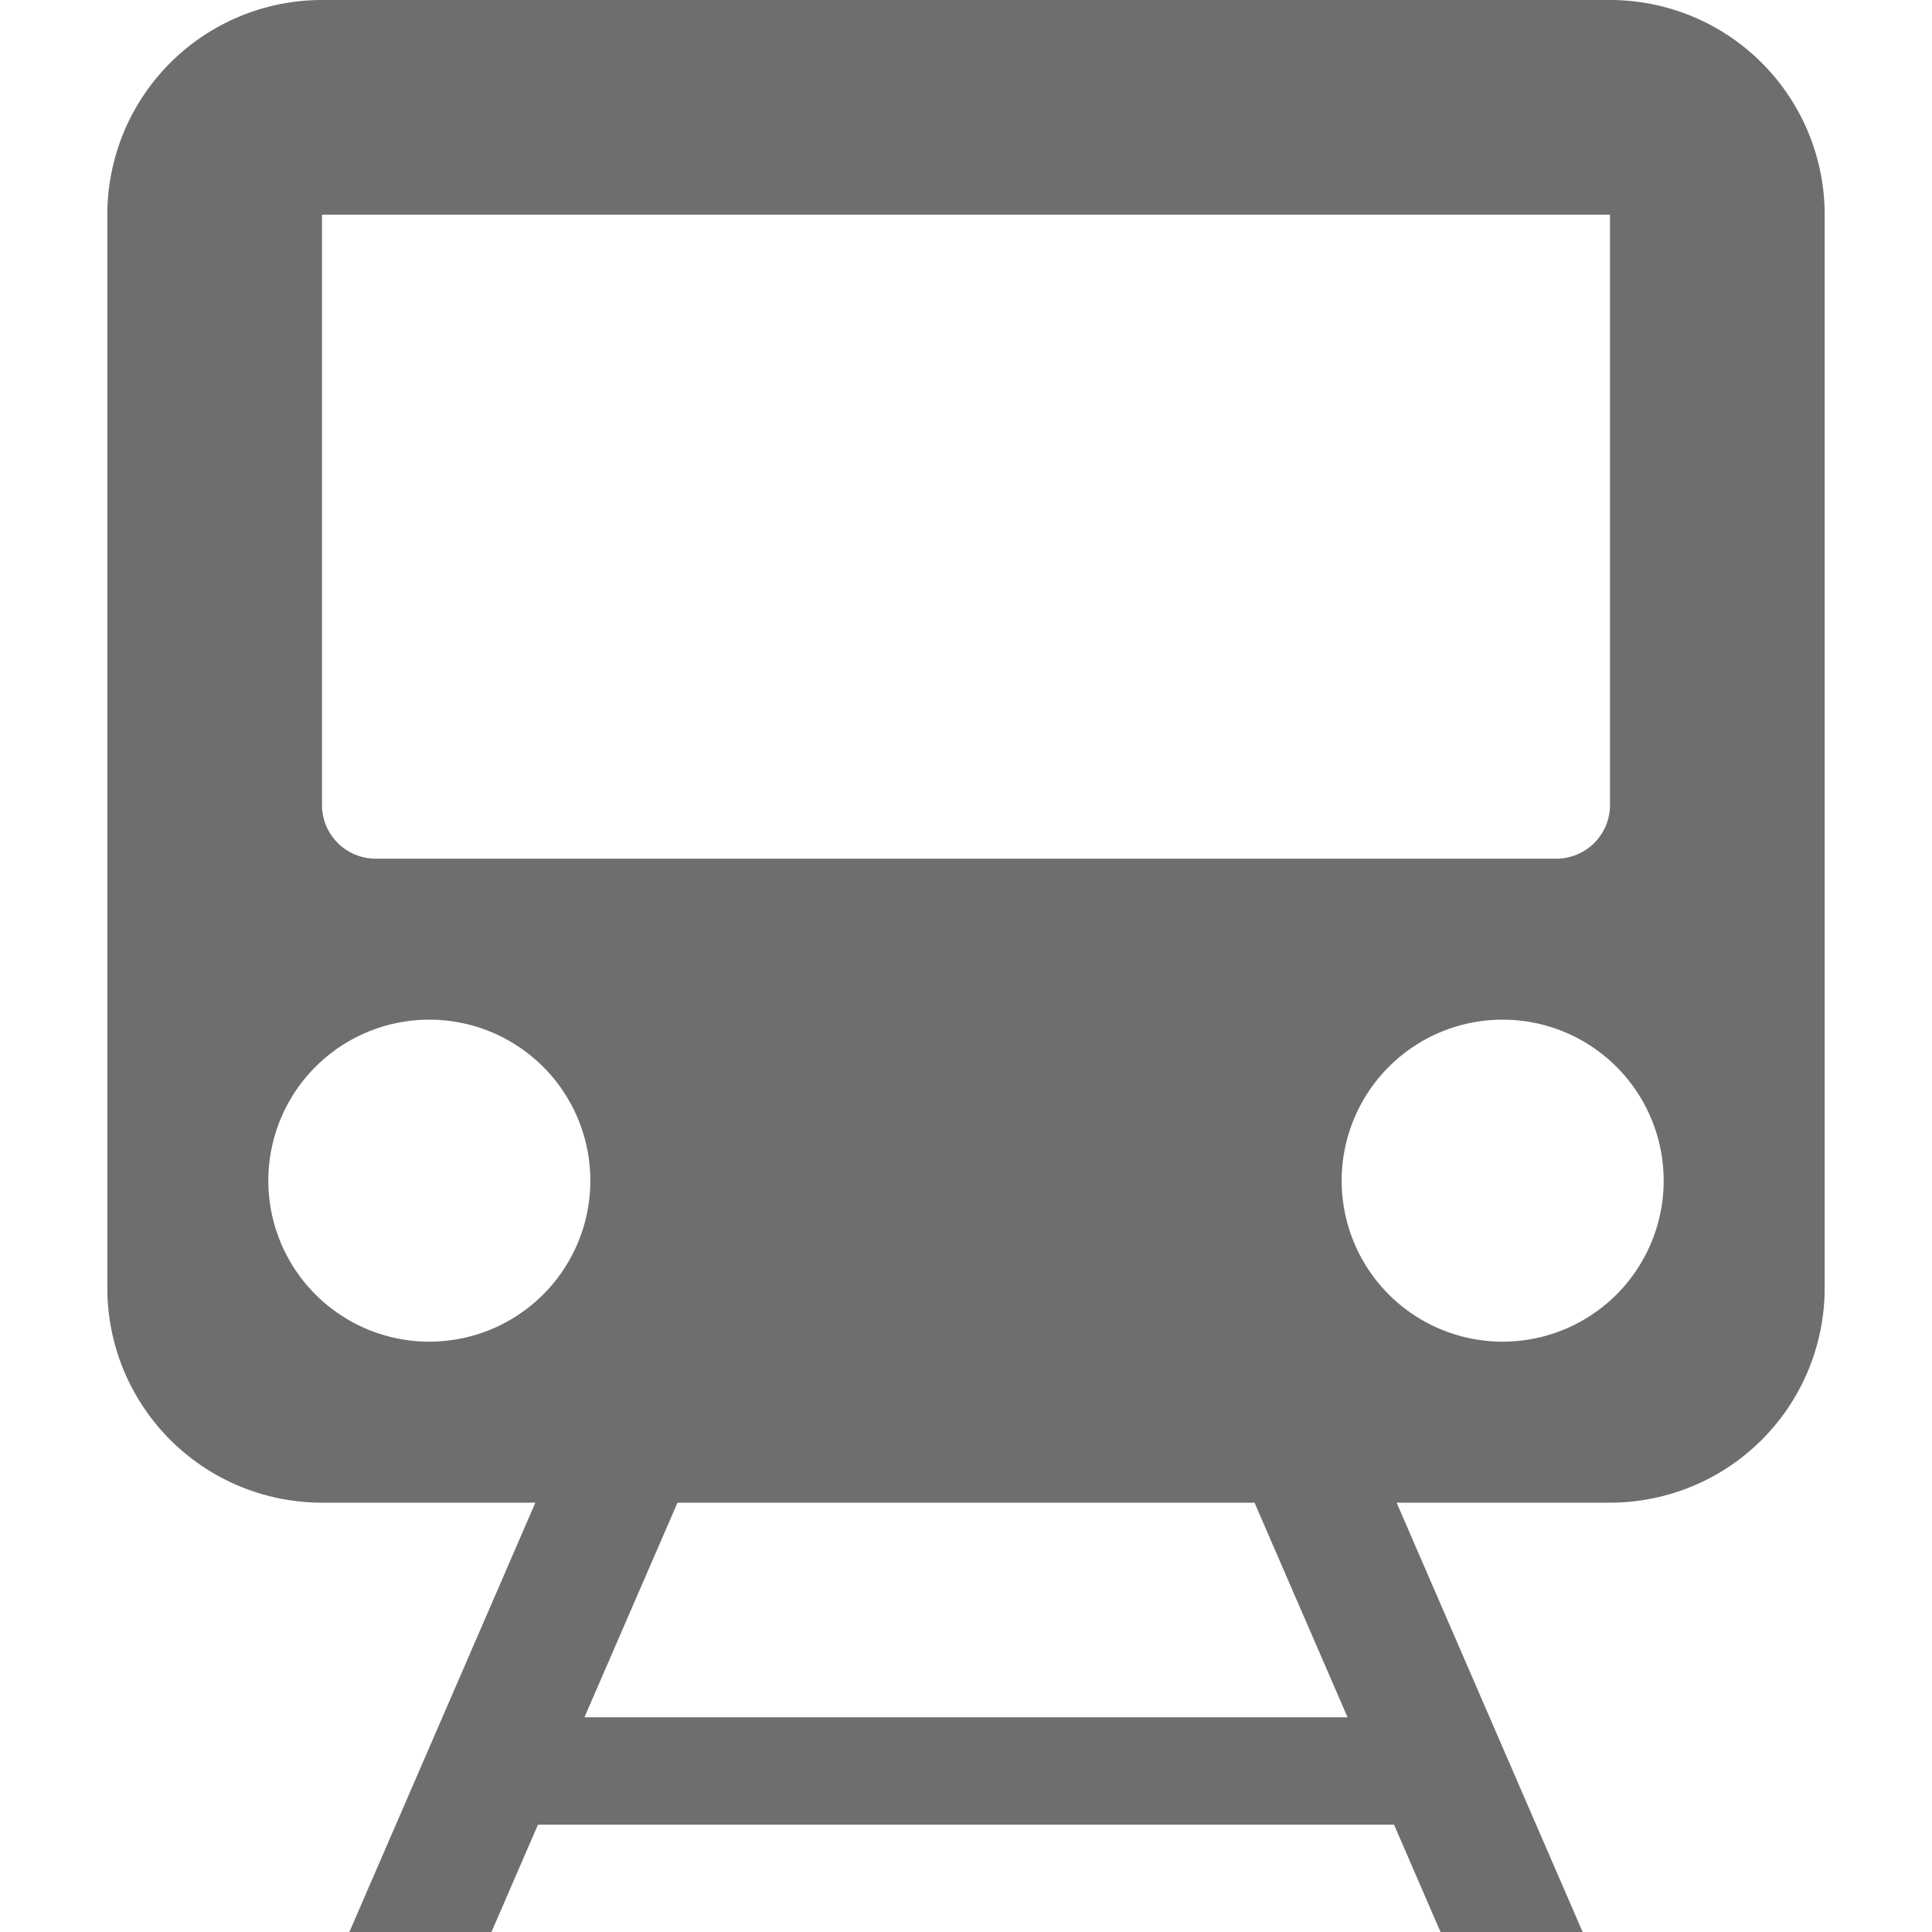 <svg xmlns="http://www.w3.org/2000/svg" height="18" viewBox="0 0 18 18" width="18">
  <defs>
    <style>
      .a {
        fill: #6e6e6e;
      }
    </style>
  </defs>
  <title>S Train 18 N</title>
  <rect id="Canvas" fill="#ff13dc" opacity="0" width="18" height="18" /><path class="a" d="M15,0H3A2,2,0,0,0,1,2V12a2,2,0,0,0,2,2H4.988L3.255,18H4.579l.433-1h7.976l.433,1h1.324L13.012,14H15a2,2,0,0,0,2-2V2a2,2,0,0,0-2-2ZM4,12.5A1.5,1.5,0,1,1,5.5,11,1.5,1.5,0,0,1,4,12.5ZM5.445,16l.867-2h5.376l.867,2ZM3.5,8A.5.5,0,0,1,3,7.5V2H15V7.5a.5.5,0,0,1-.5.5ZM14,12.5A1.5,1.5,0,1,1,15.5,11,1.5,1.5,0,0,1,14,12.5Z" />
</svg>